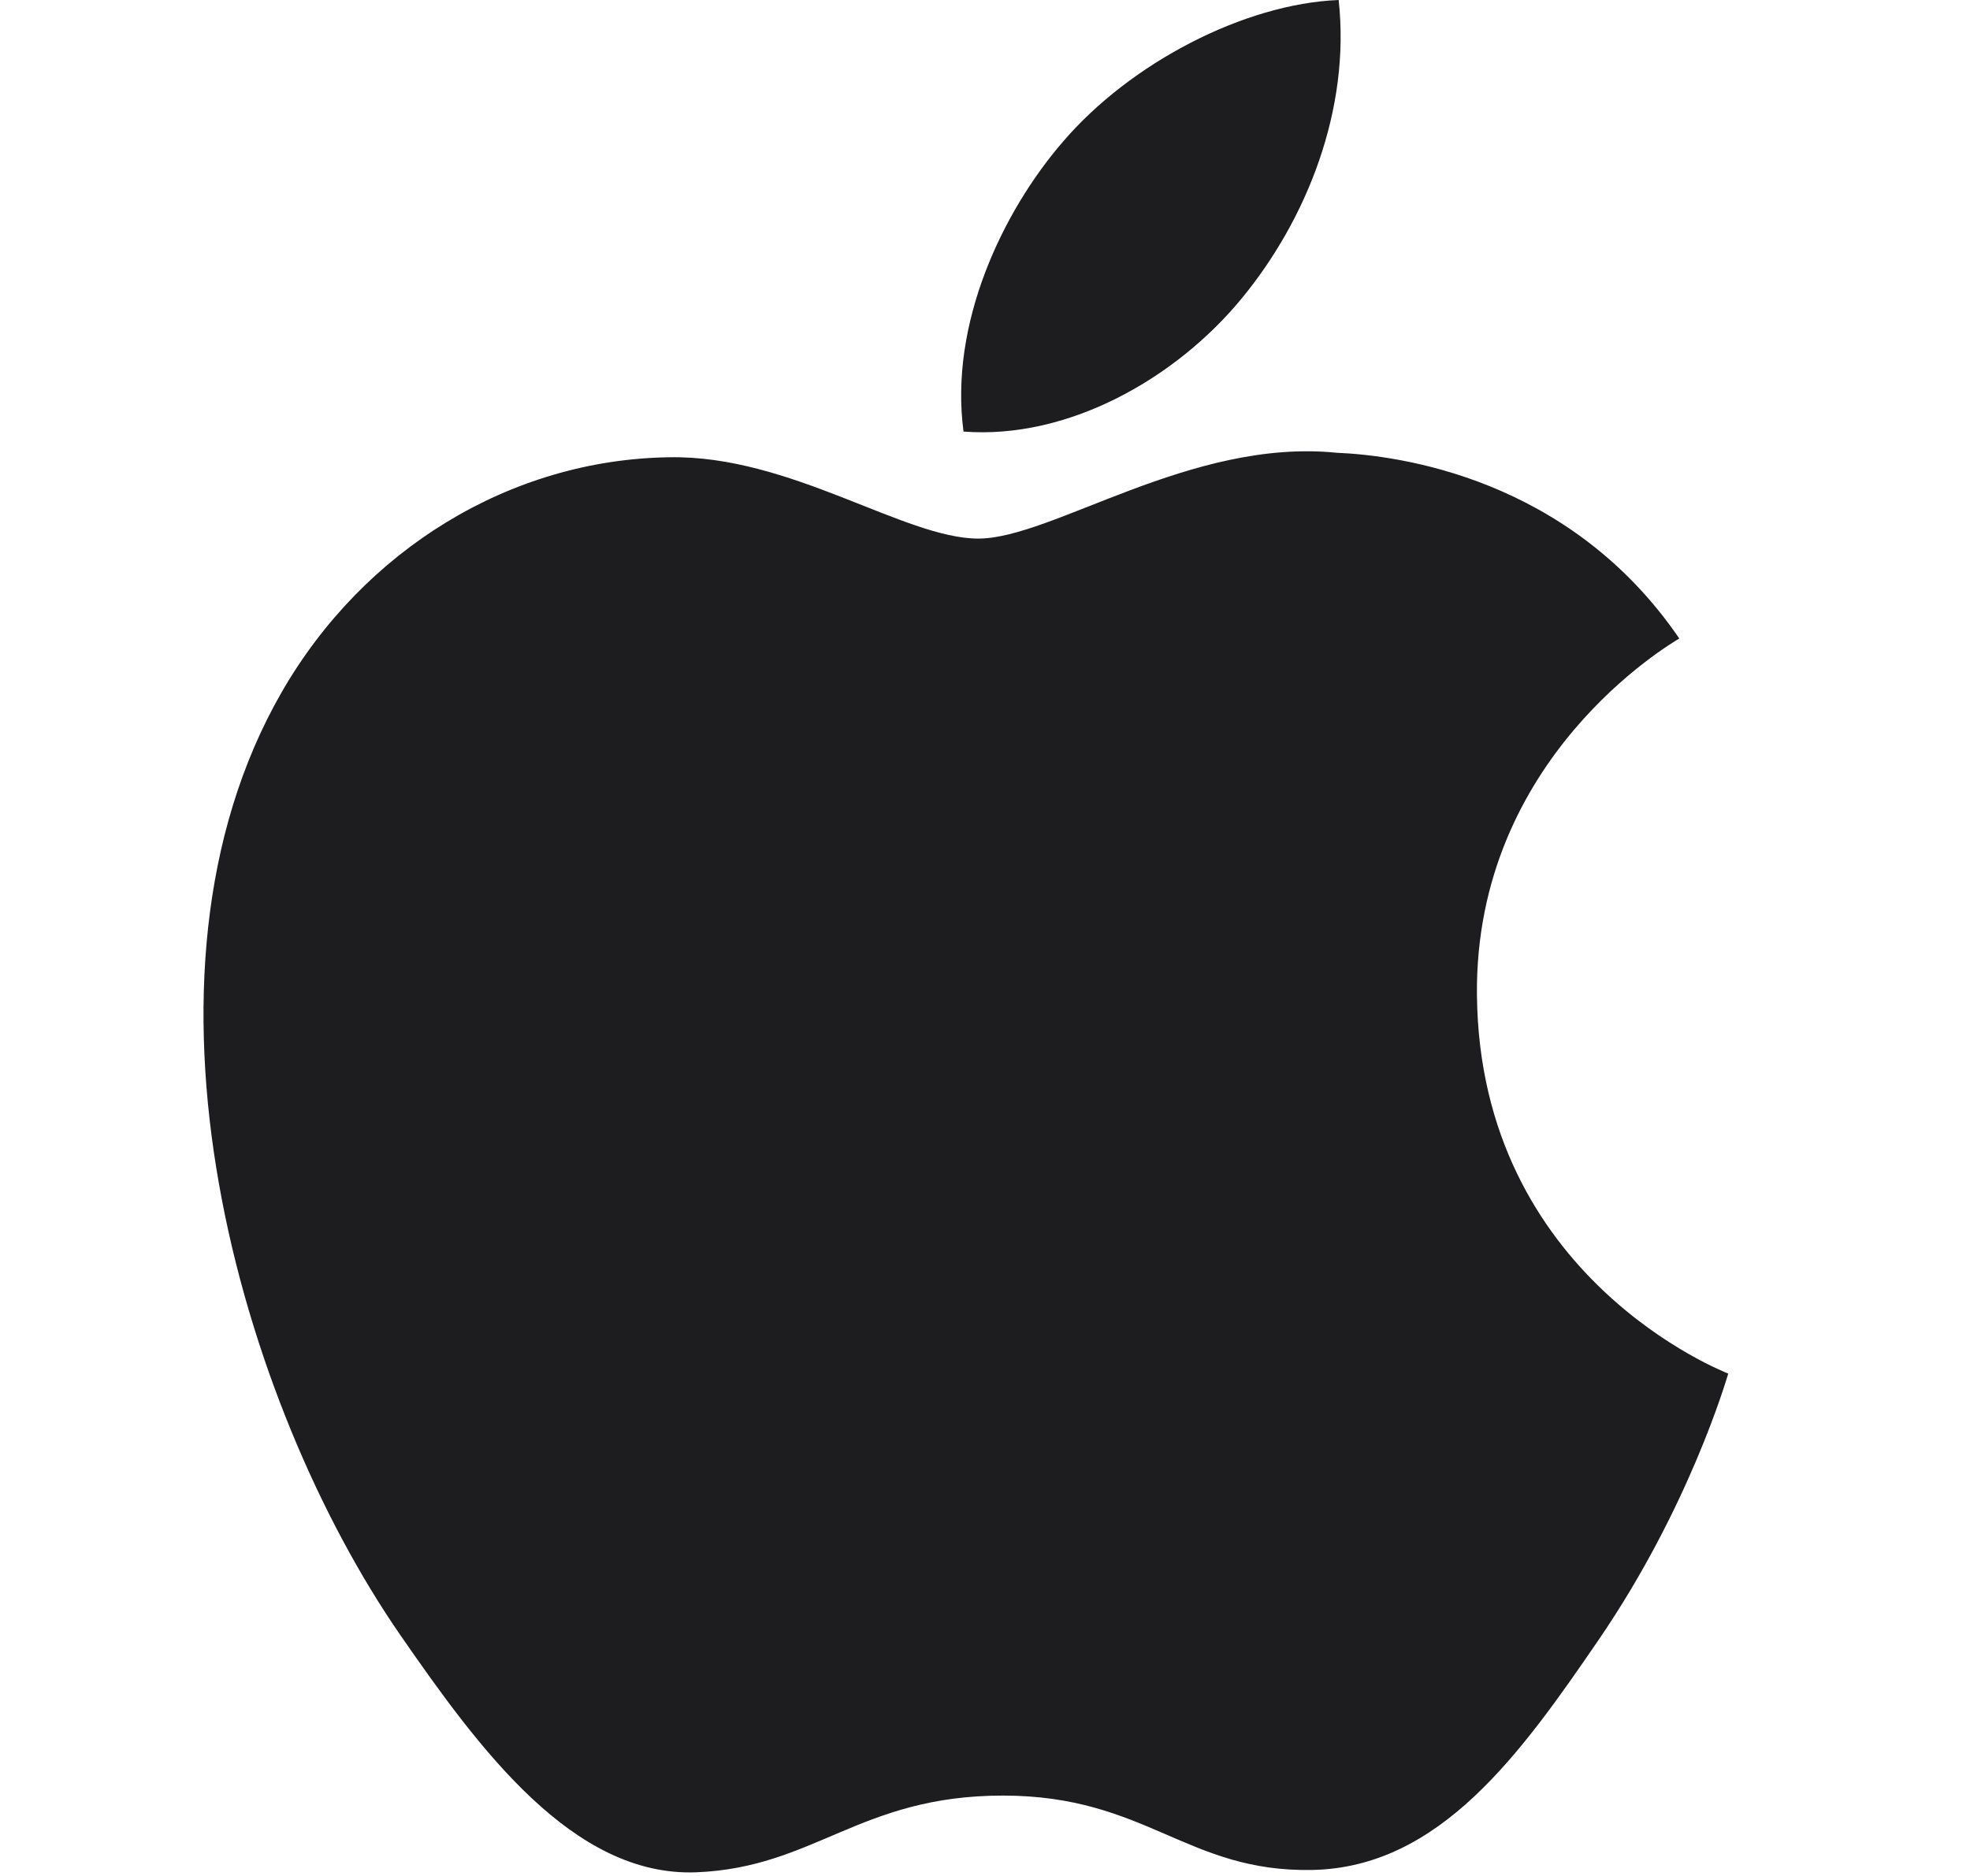 <svg width="21" height="20" viewBox="0 0 21 20" fill="none" xmlns="http://www.w3.org/2000/svg">
<g clip-path="url(#clip0_1759_3871)">
<path d="M15.744 10.605C15.772 13.626 18.394 14.631 18.423 14.644C18.401 14.715 18.004 16.077 17.041 17.483C16.209 18.699 15.346 19.911 13.986 19.936C12.649 19.961 12.219 19.143 10.691 19.143C9.164 19.143 8.686 19.911 7.421 19.961C6.108 20.01 5.108 18.646 4.269 17.434C2.555 14.956 1.245 10.431 3.004 7.377C3.878 5.86 5.439 4.899 7.134 4.875C8.424 4.85 9.641 5.742 10.429 5.742C11.216 5.742 12.695 4.669 14.25 4.827C14.901 4.854 16.728 5.09 17.901 6.807C17.806 6.866 15.721 8.08 15.744 10.605M13.232 3.187C13.929 2.343 14.398 1.169 14.27 0C13.265 0.04 12.05 0.67 11.329 1.513C10.684 2.26 10.118 3.455 10.271 4.601C11.391 4.687 12.535 4.032 13.232 3.187Z" fill="#1D1D1F"/>
</g>
<defs>
<clipPath id="clip0_1759_3871">
<rect width="20" height="20" fill="white" transform="translate(0.5)"/>
</clipPath>
</defs>
</svg>
